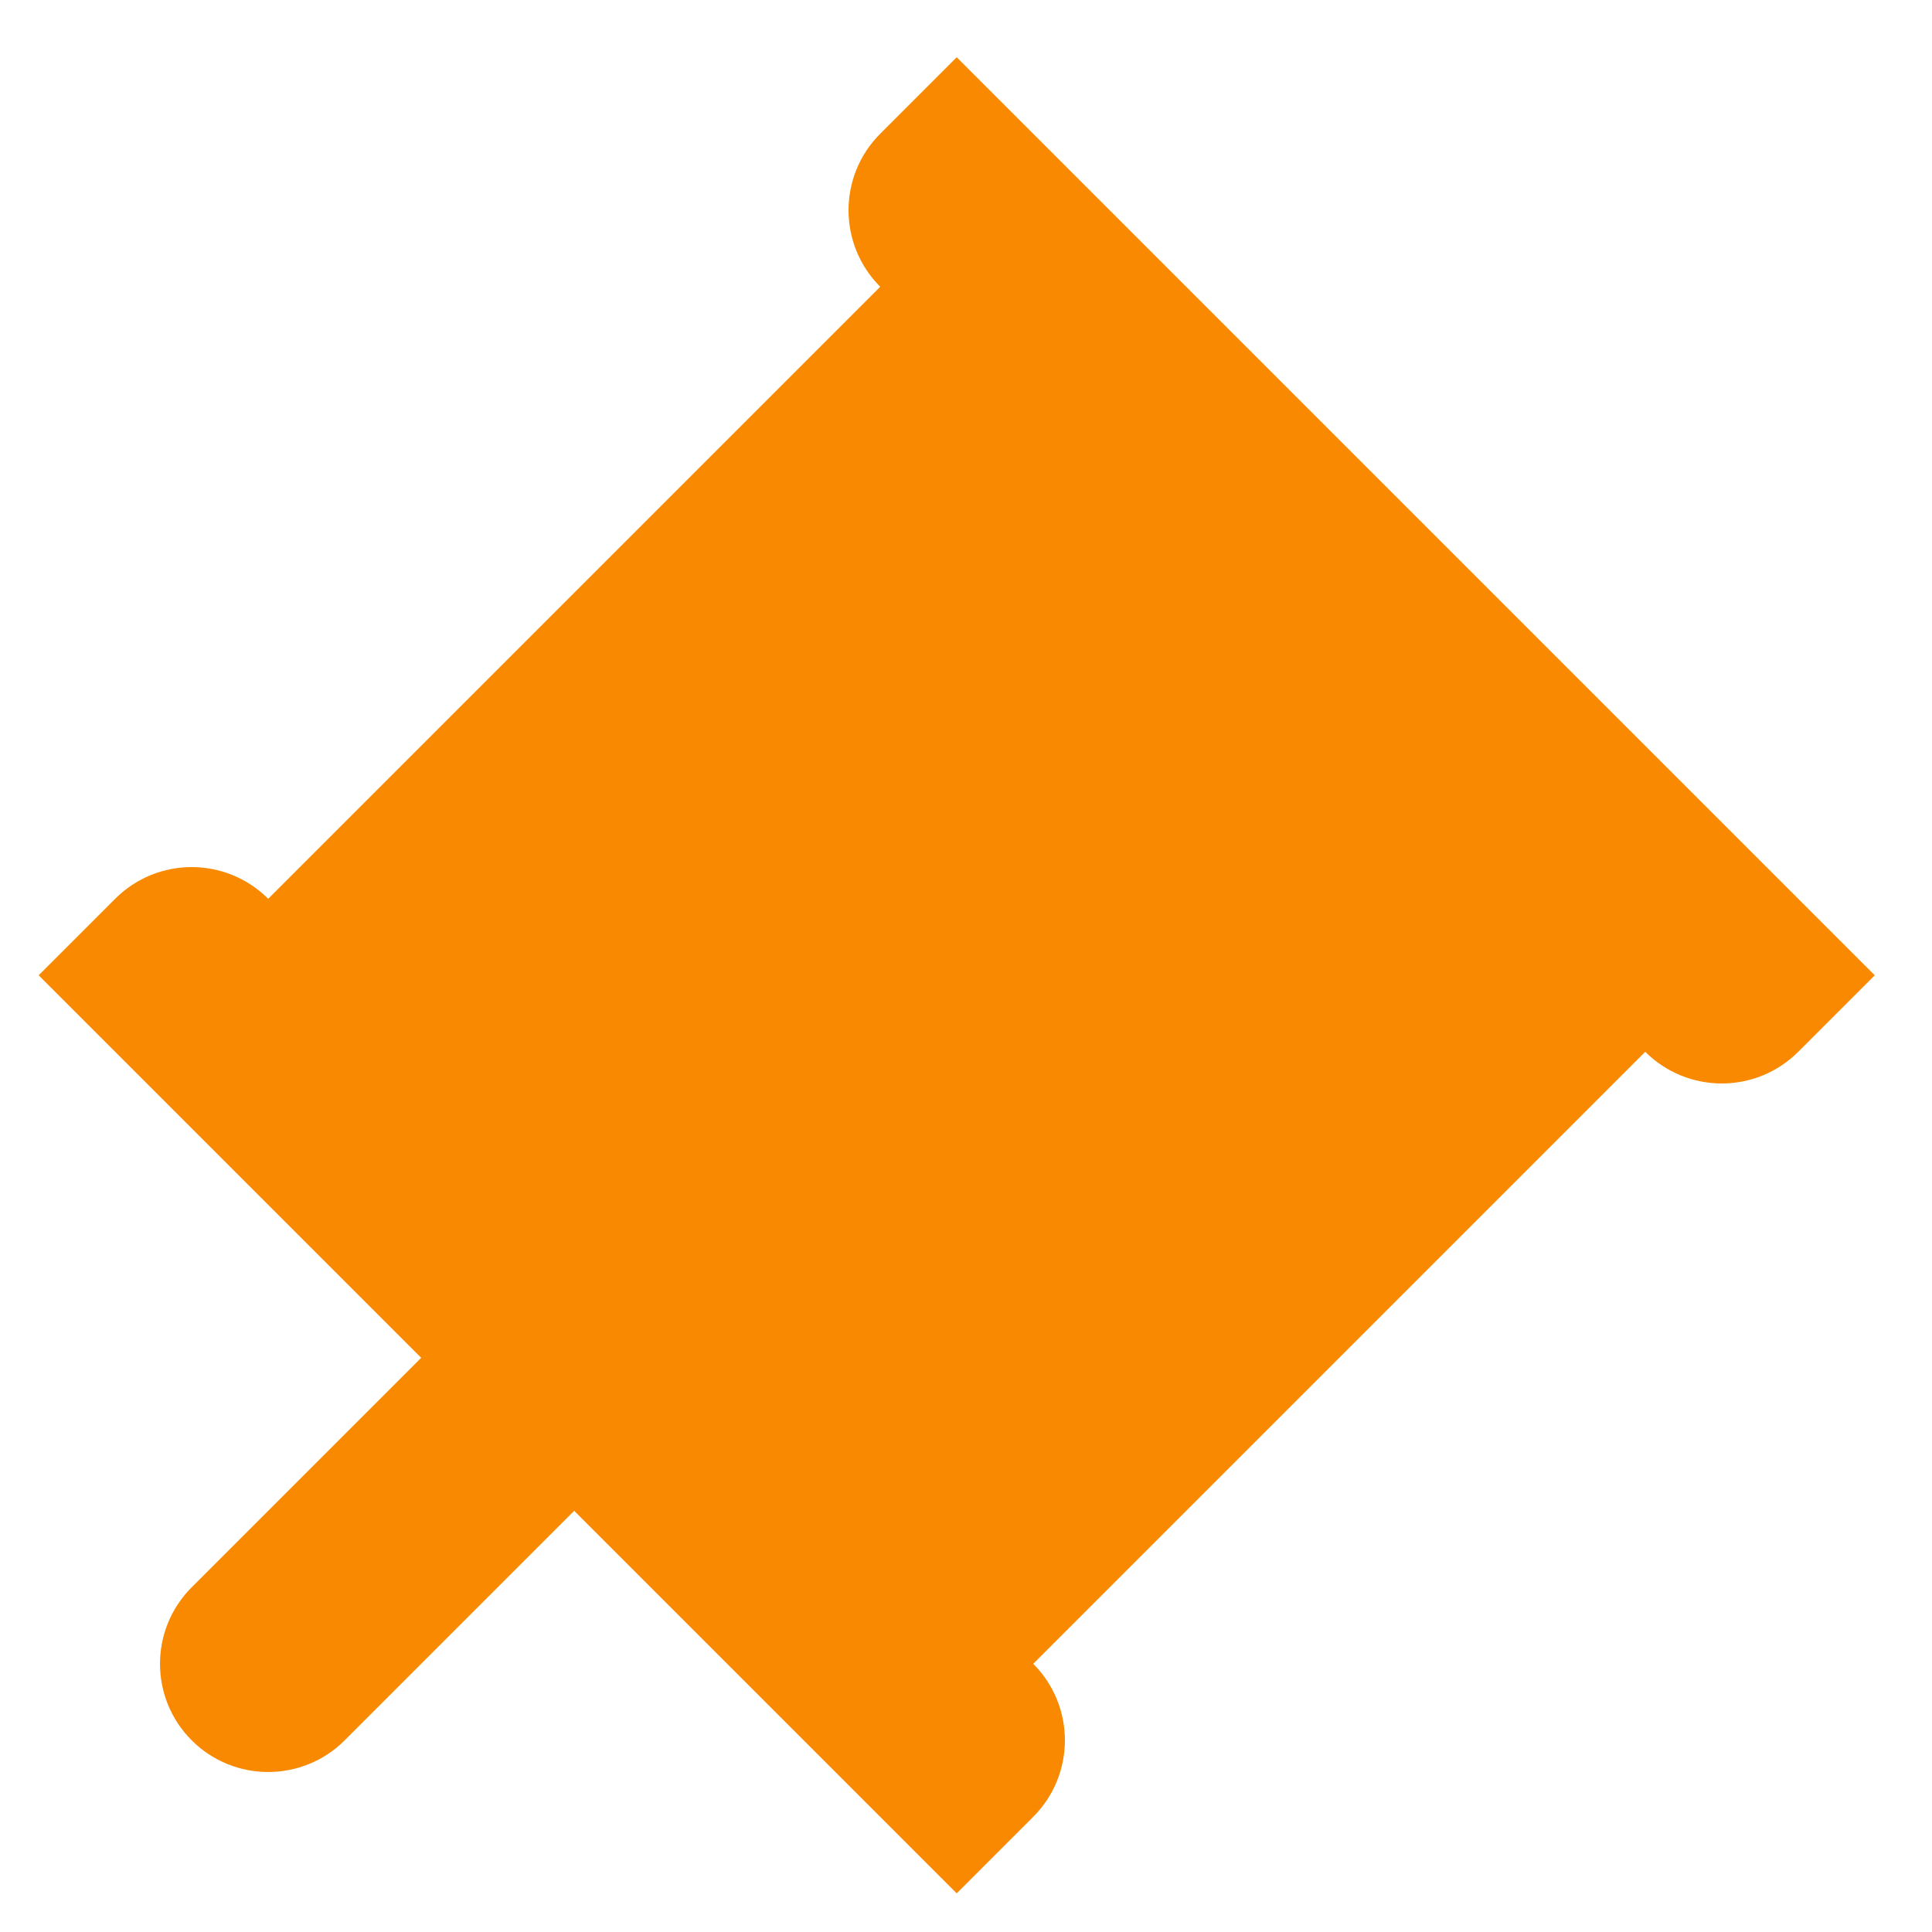 <?xml version="1.0" encoding="UTF-8"?>
<svg width="25px" height="25px" viewBox="0 0 25 25" version="1.1" xmlns="http://www.w3.org/2000/svg" xmlns:xlink="http://www.w3.org/1999/xlink">
    <!-- Generator: Sketch 46.2 (44496) - http://www.bohemiancoding.com/sketch -->
    <title>icon-pin-orange</title>
    <desc>Created with Sketch.</desc>
    <defs>
        <path d="M21.4,6.2 C22.173,6.2 22.8,5.573 22.8,4.8 L22.8,3.4 L6,3.4 L6,4.8 C6,5.573 6.627,6.2 7.4,6.2 L7.4,17.4 C6.627,17.4 6,18.027 6,18.8 L6,20.2 L22.8,20.2 L22.8,18.8 C22.8,18.027 22.173,17.4 21.4,17.4 L21.4,6.2 Z M13,20.2 L15.8,20.2 L15.8,24.4 C15.8,25.173 15.173,25.8 14.4,25.8 C13.627,25.8 13,25.173 13,24.4 L13,20.2 Z" id="path-1"></path>
    </defs>
    <g id="Symbols" stroke="none" stroke-width="1" fill="none" fill-rule="evenodd">
        <g id="icons/icon-pin_has" transform="translate(-4, -3)">
            <g id="icon-pin-orange" transform="translate(0, 3)">
                <mask id="mask-2" fill="white">
                    <use xlink:href="#path-1"></use>
                </mask>
                <use id="pin-o" fill="#F88900" fill-rule="nonzero" transform="translate(14.4, 14.6) rotate(45) translate(-14.4, -14.6) " xlink:href="#path-1"></use>
            </g>
        </g>
    </g>
</svg>